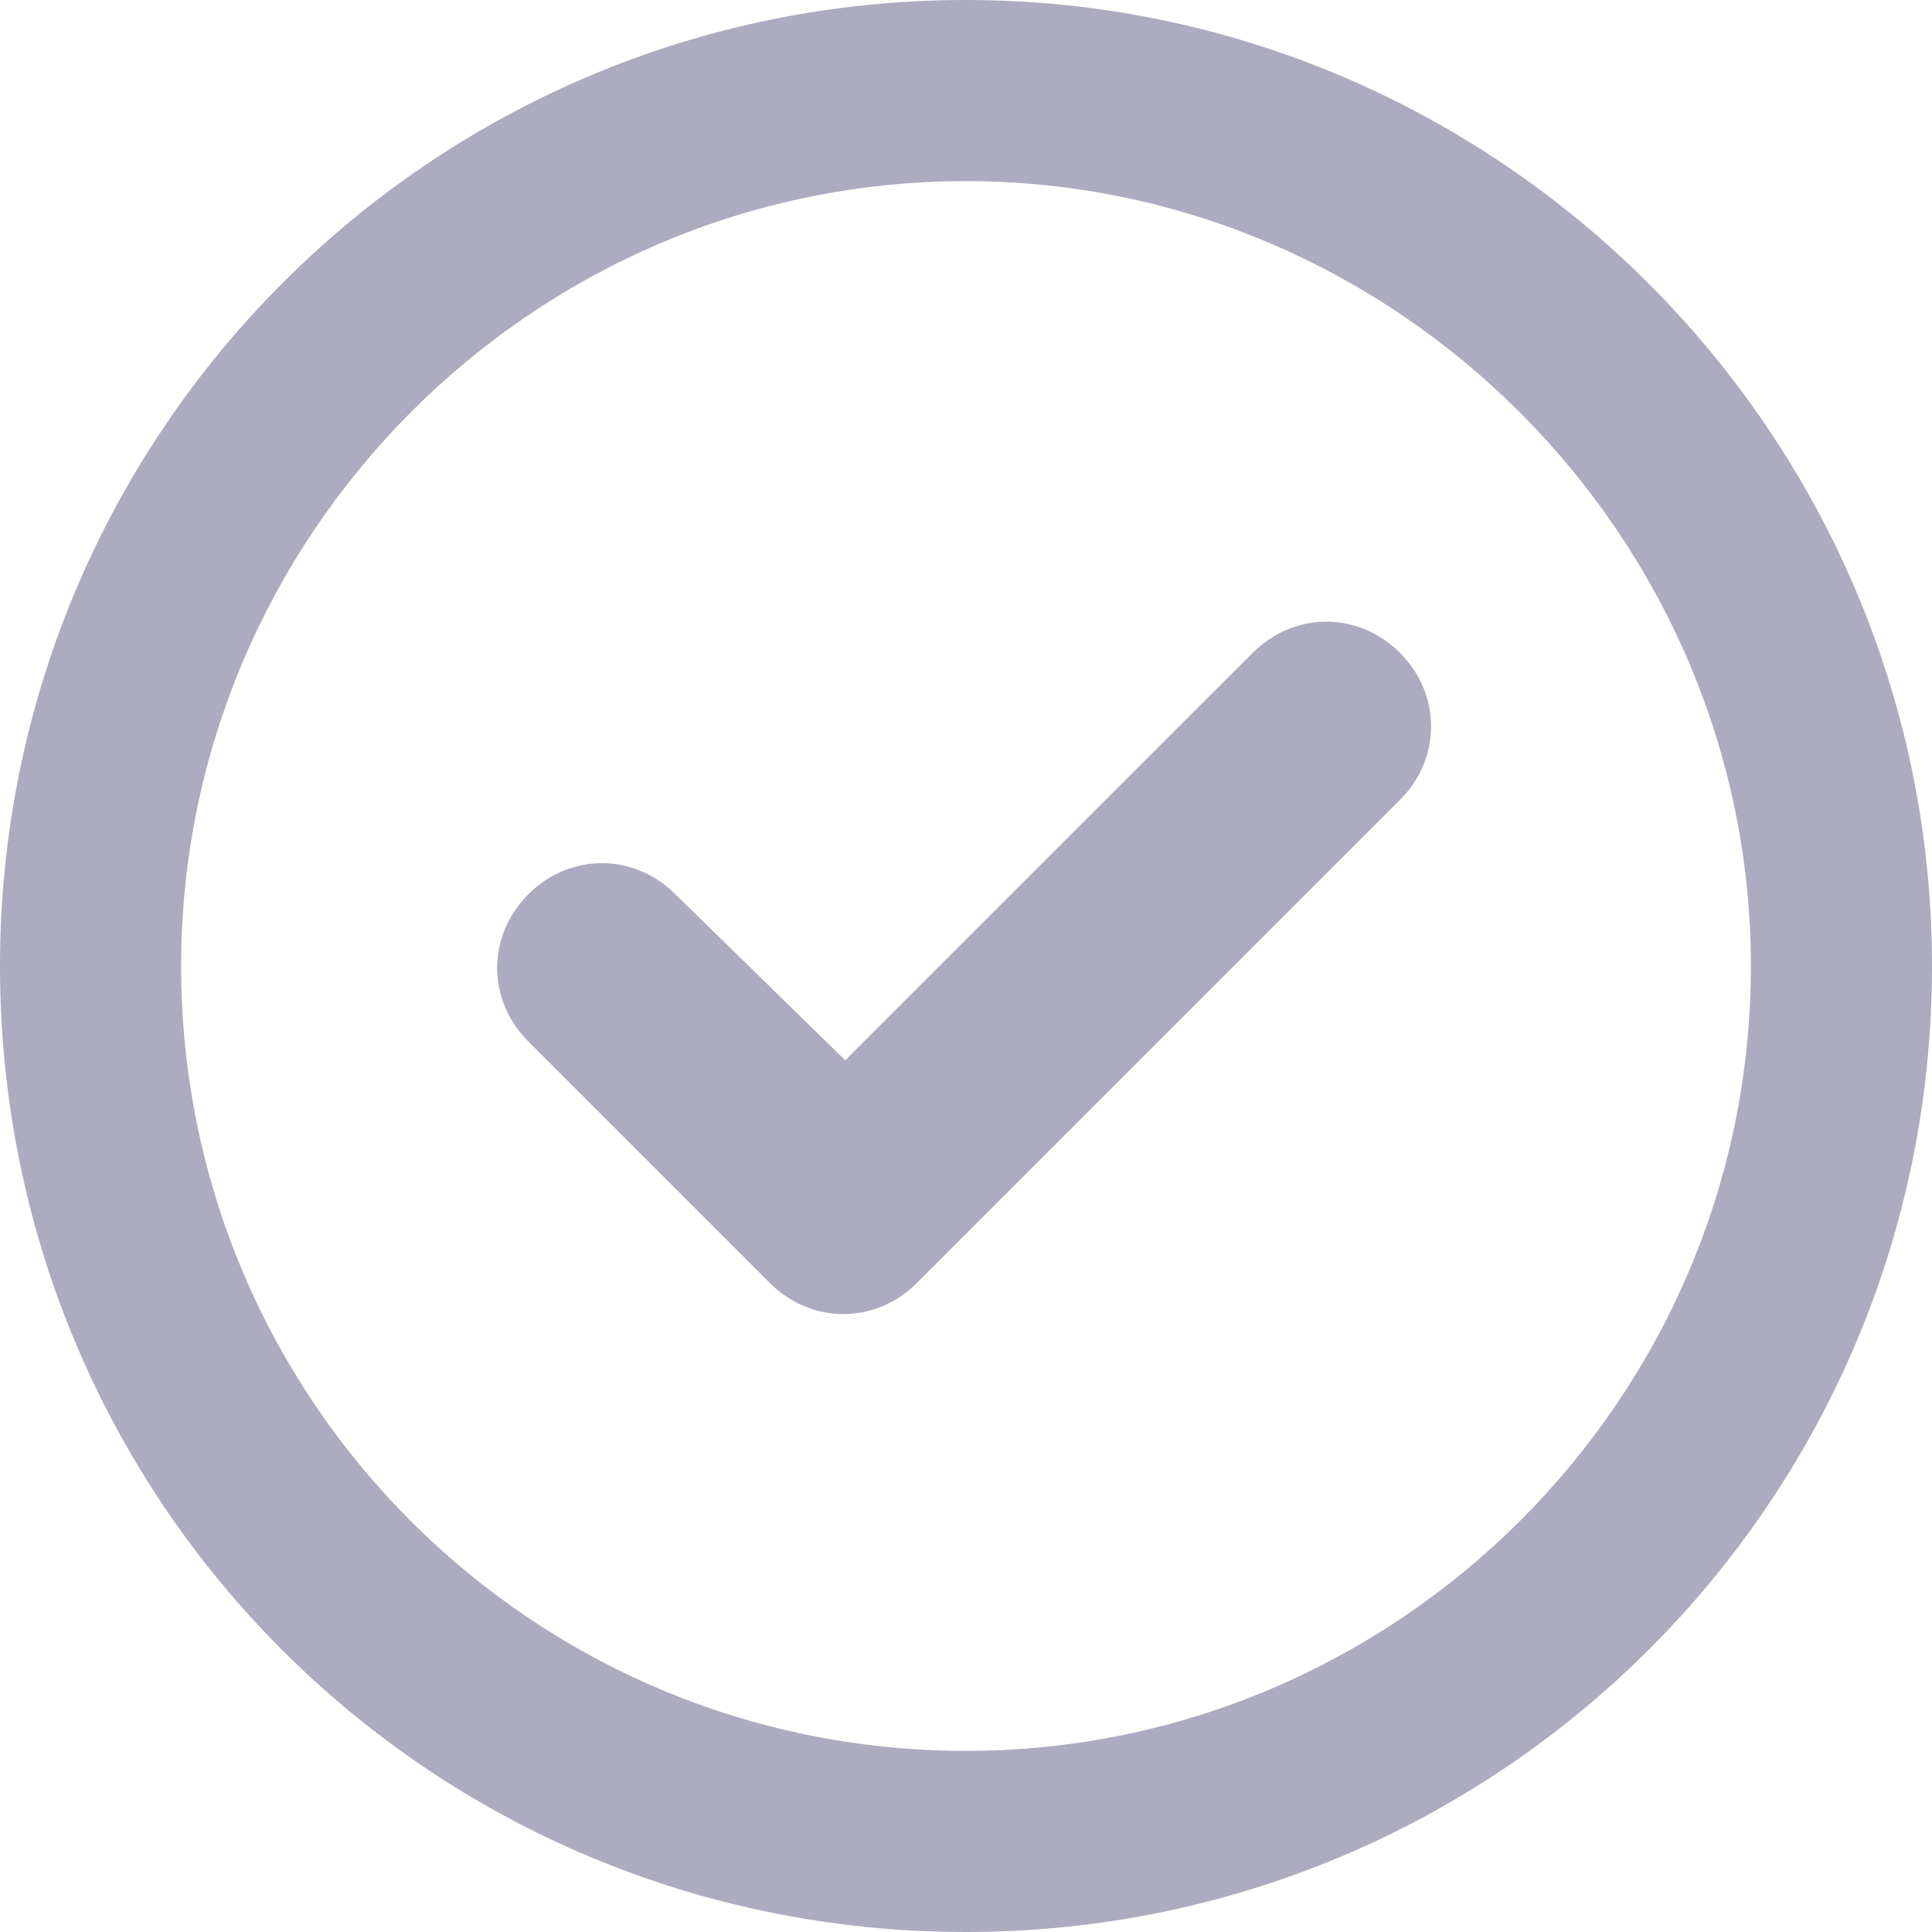 <svg width="40" height="40" viewBox="0 0 40 40" fill="none" xmlns="http://www.w3.org/2000/svg">
<path d="M18.984 26.562C18.125 27.422 16.797 27.422 15.938 26.562L10.938 21.562C10.078 20.703 10.078 19.375 10.938 18.516C11.797 17.656 13.125 17.656 13.984 18.516L17.5 21.953L25.938 13.516C26.797 12.656 28.125 12.656 28.984 13.516C29.844 14.375 29.844 15.703 28.984 16.562L18.984 26.562ZM40 20C40 31.094 31.016 40 20 40C8.906 40 0 31.094 0 20C0 8.984 8.906 0 20 0C31.016 0 40 8.984 40 20ZM20 3.75C11.016 3.75 3.75 11.094 3.75 20C3.75 28.984 11.016 36.25 20 36.25C28.906 36.25 36.25 28.984 36.25 20C36.25 11.094 28.906 3.75 20 3.75Z" fill="#ACABC0"/>
</svg>
